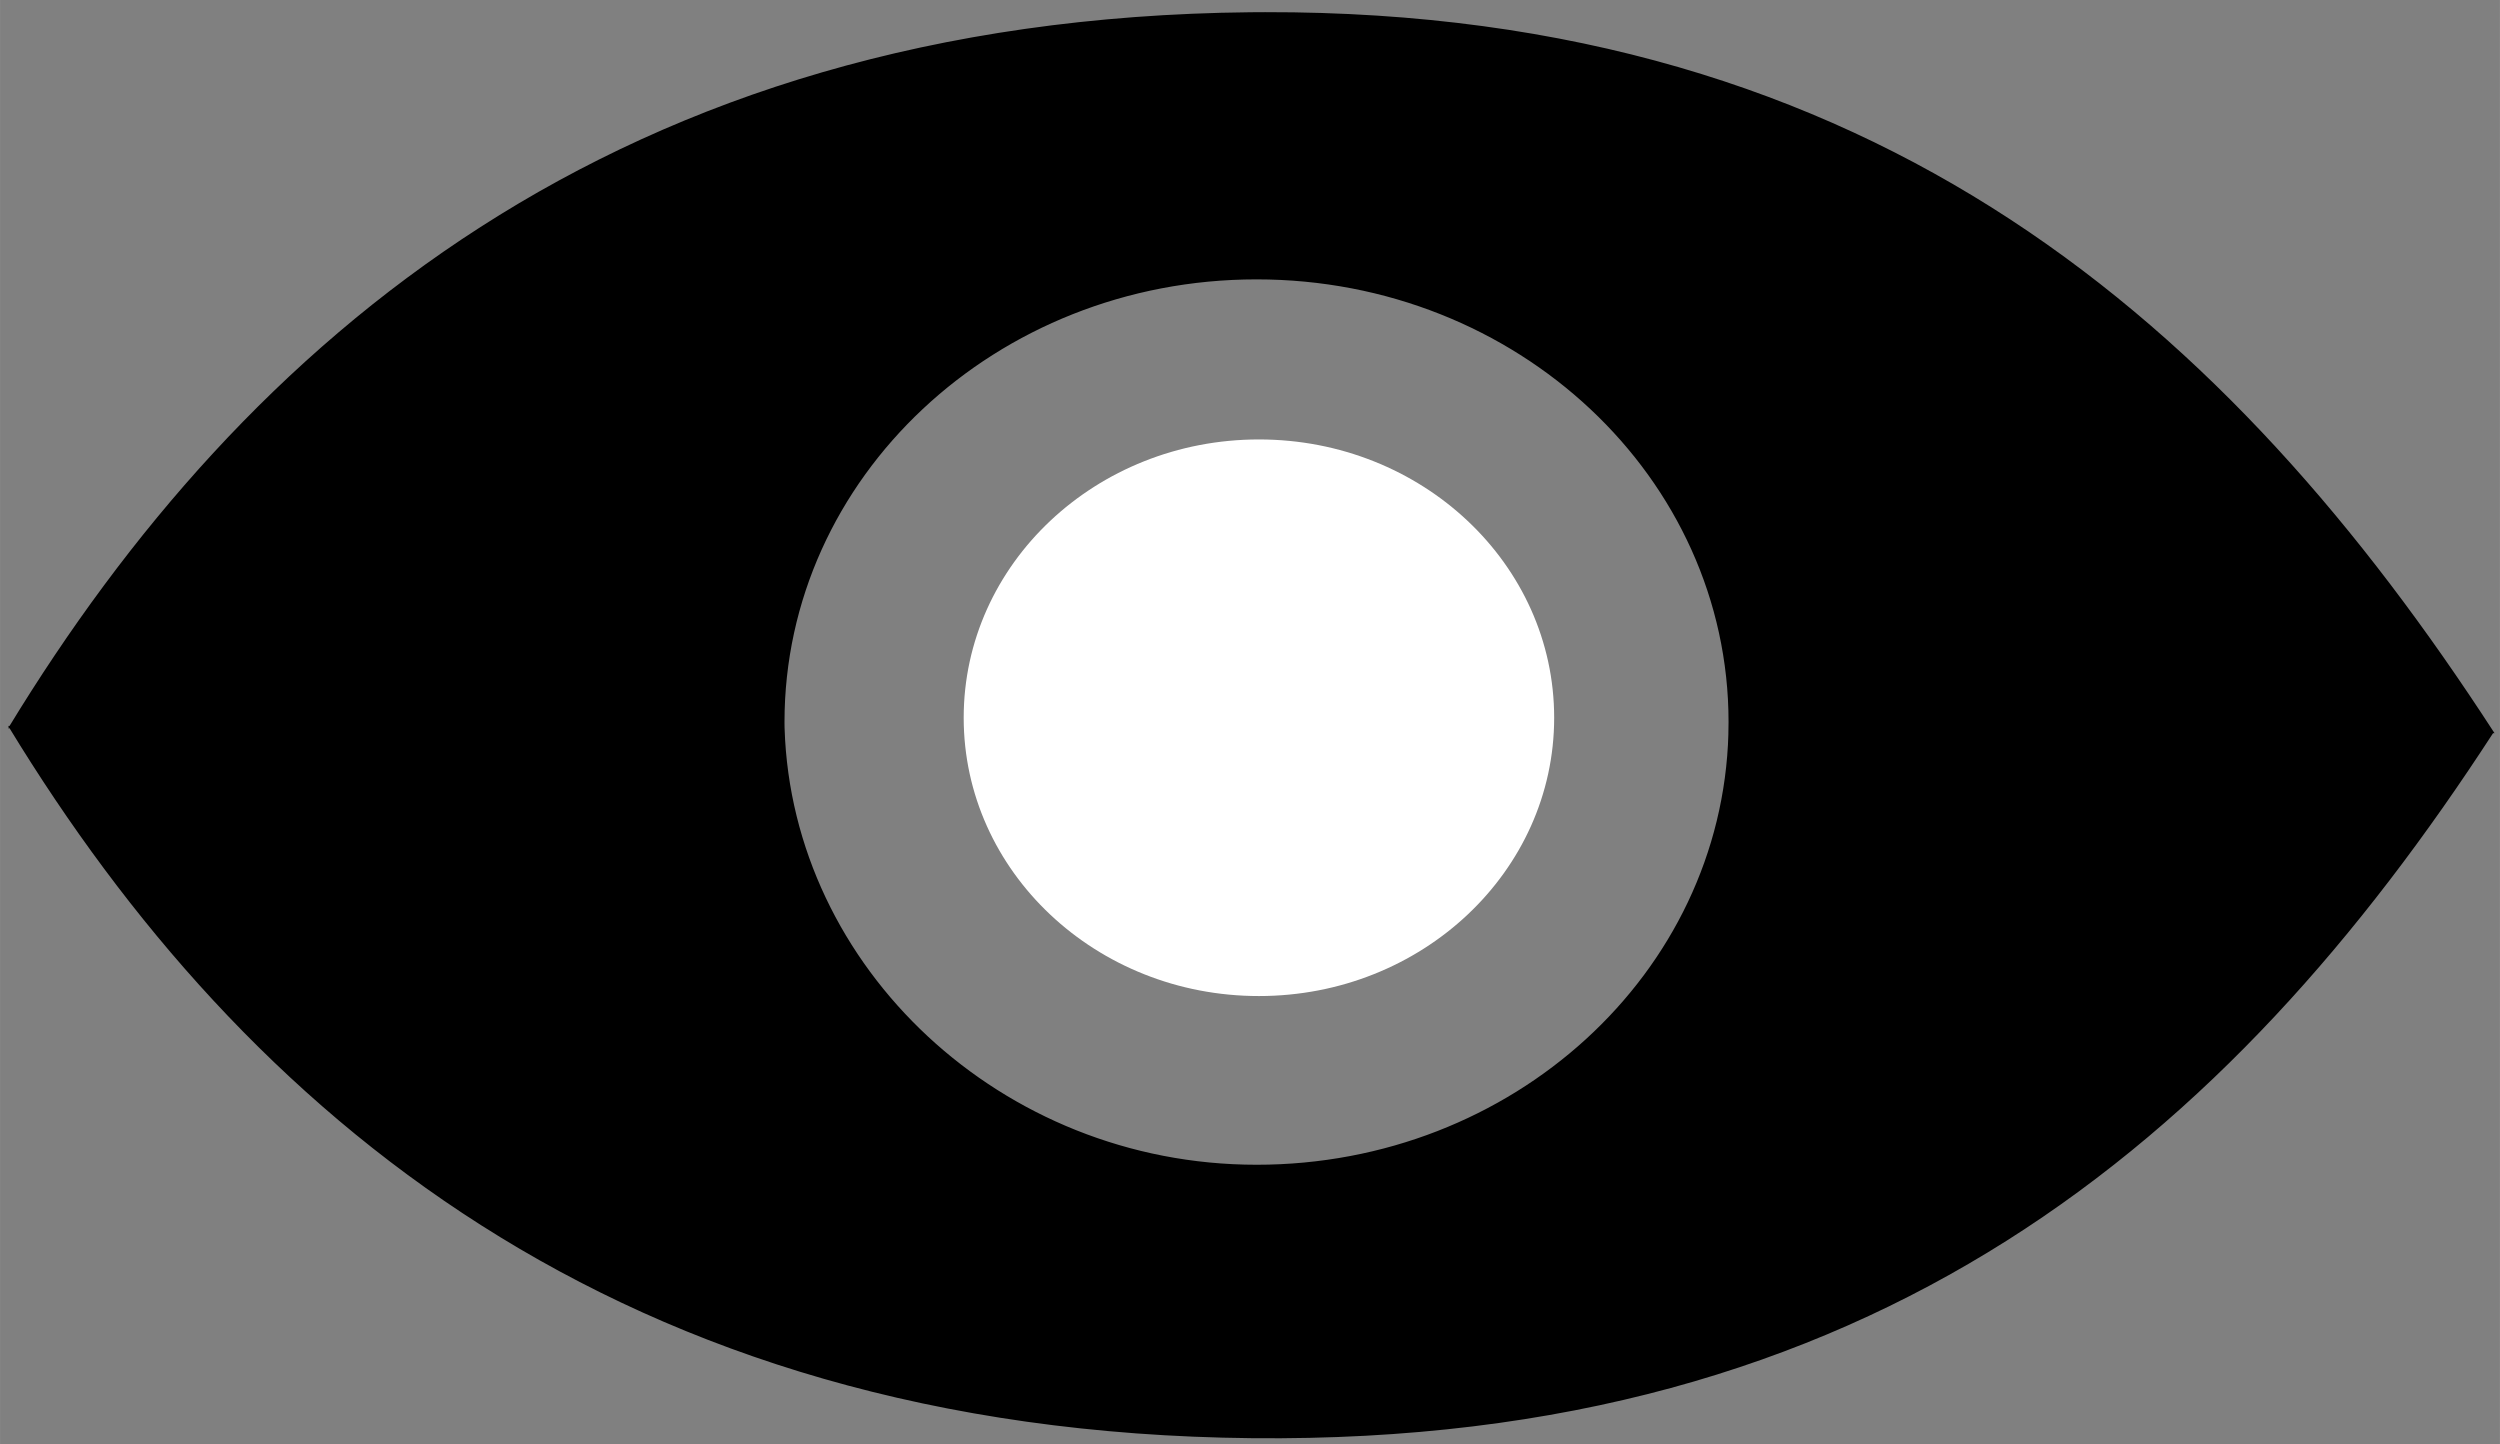<?xml version="1.0" encoding="UTF-8"?>
<svg width="793.7" height="458.52" version="1.1" viewBox="0 0 210 121.32" xmlns="http://www.w3.org/2000/svg">
 <rect x="0" y="0" width="210" height="121.32" fill="#808080" stroke="none"/>
 <g>
  <path d="m106.27 1.119c-0.405 7.7e-4 -0.811 3e-3 -1.218 7e-3 -53.183 0.528-84.453 27.557-104.2 59.953l64.953 0.13c-0.003-0.185-0.005-0.369-0.005-0.554-6e-5 -20.591 17.796-37.284 39.748-37.284 21.952-1.5e-4 39.748 16.693 39.748 37.284-1.3e-4 0.238-9e-3 0.731-0.014 0.969l64.085-0.128c-22.083-34.024-51.698-60.471-103.1-60.377zm103.1 60.377-64.085 0.128c-0.56 20.207-18.185 36.315-39.734 36.315-21.484-2e-4 -39.093-16.587-39.743-36.73l-64.953-0.13c19.743 32.396 51.141 59.108 104.32 59.635 52.154 0.518 81.933-24.926 104.19-59.219z" stroke="#000" stroke-width=".194px"/>
  <ellipse cx="105.75" cy="60.292" rx="24.801" ry="23.378" fill="#fff" stroke-width=".191"/>
 </g>
</svg>
